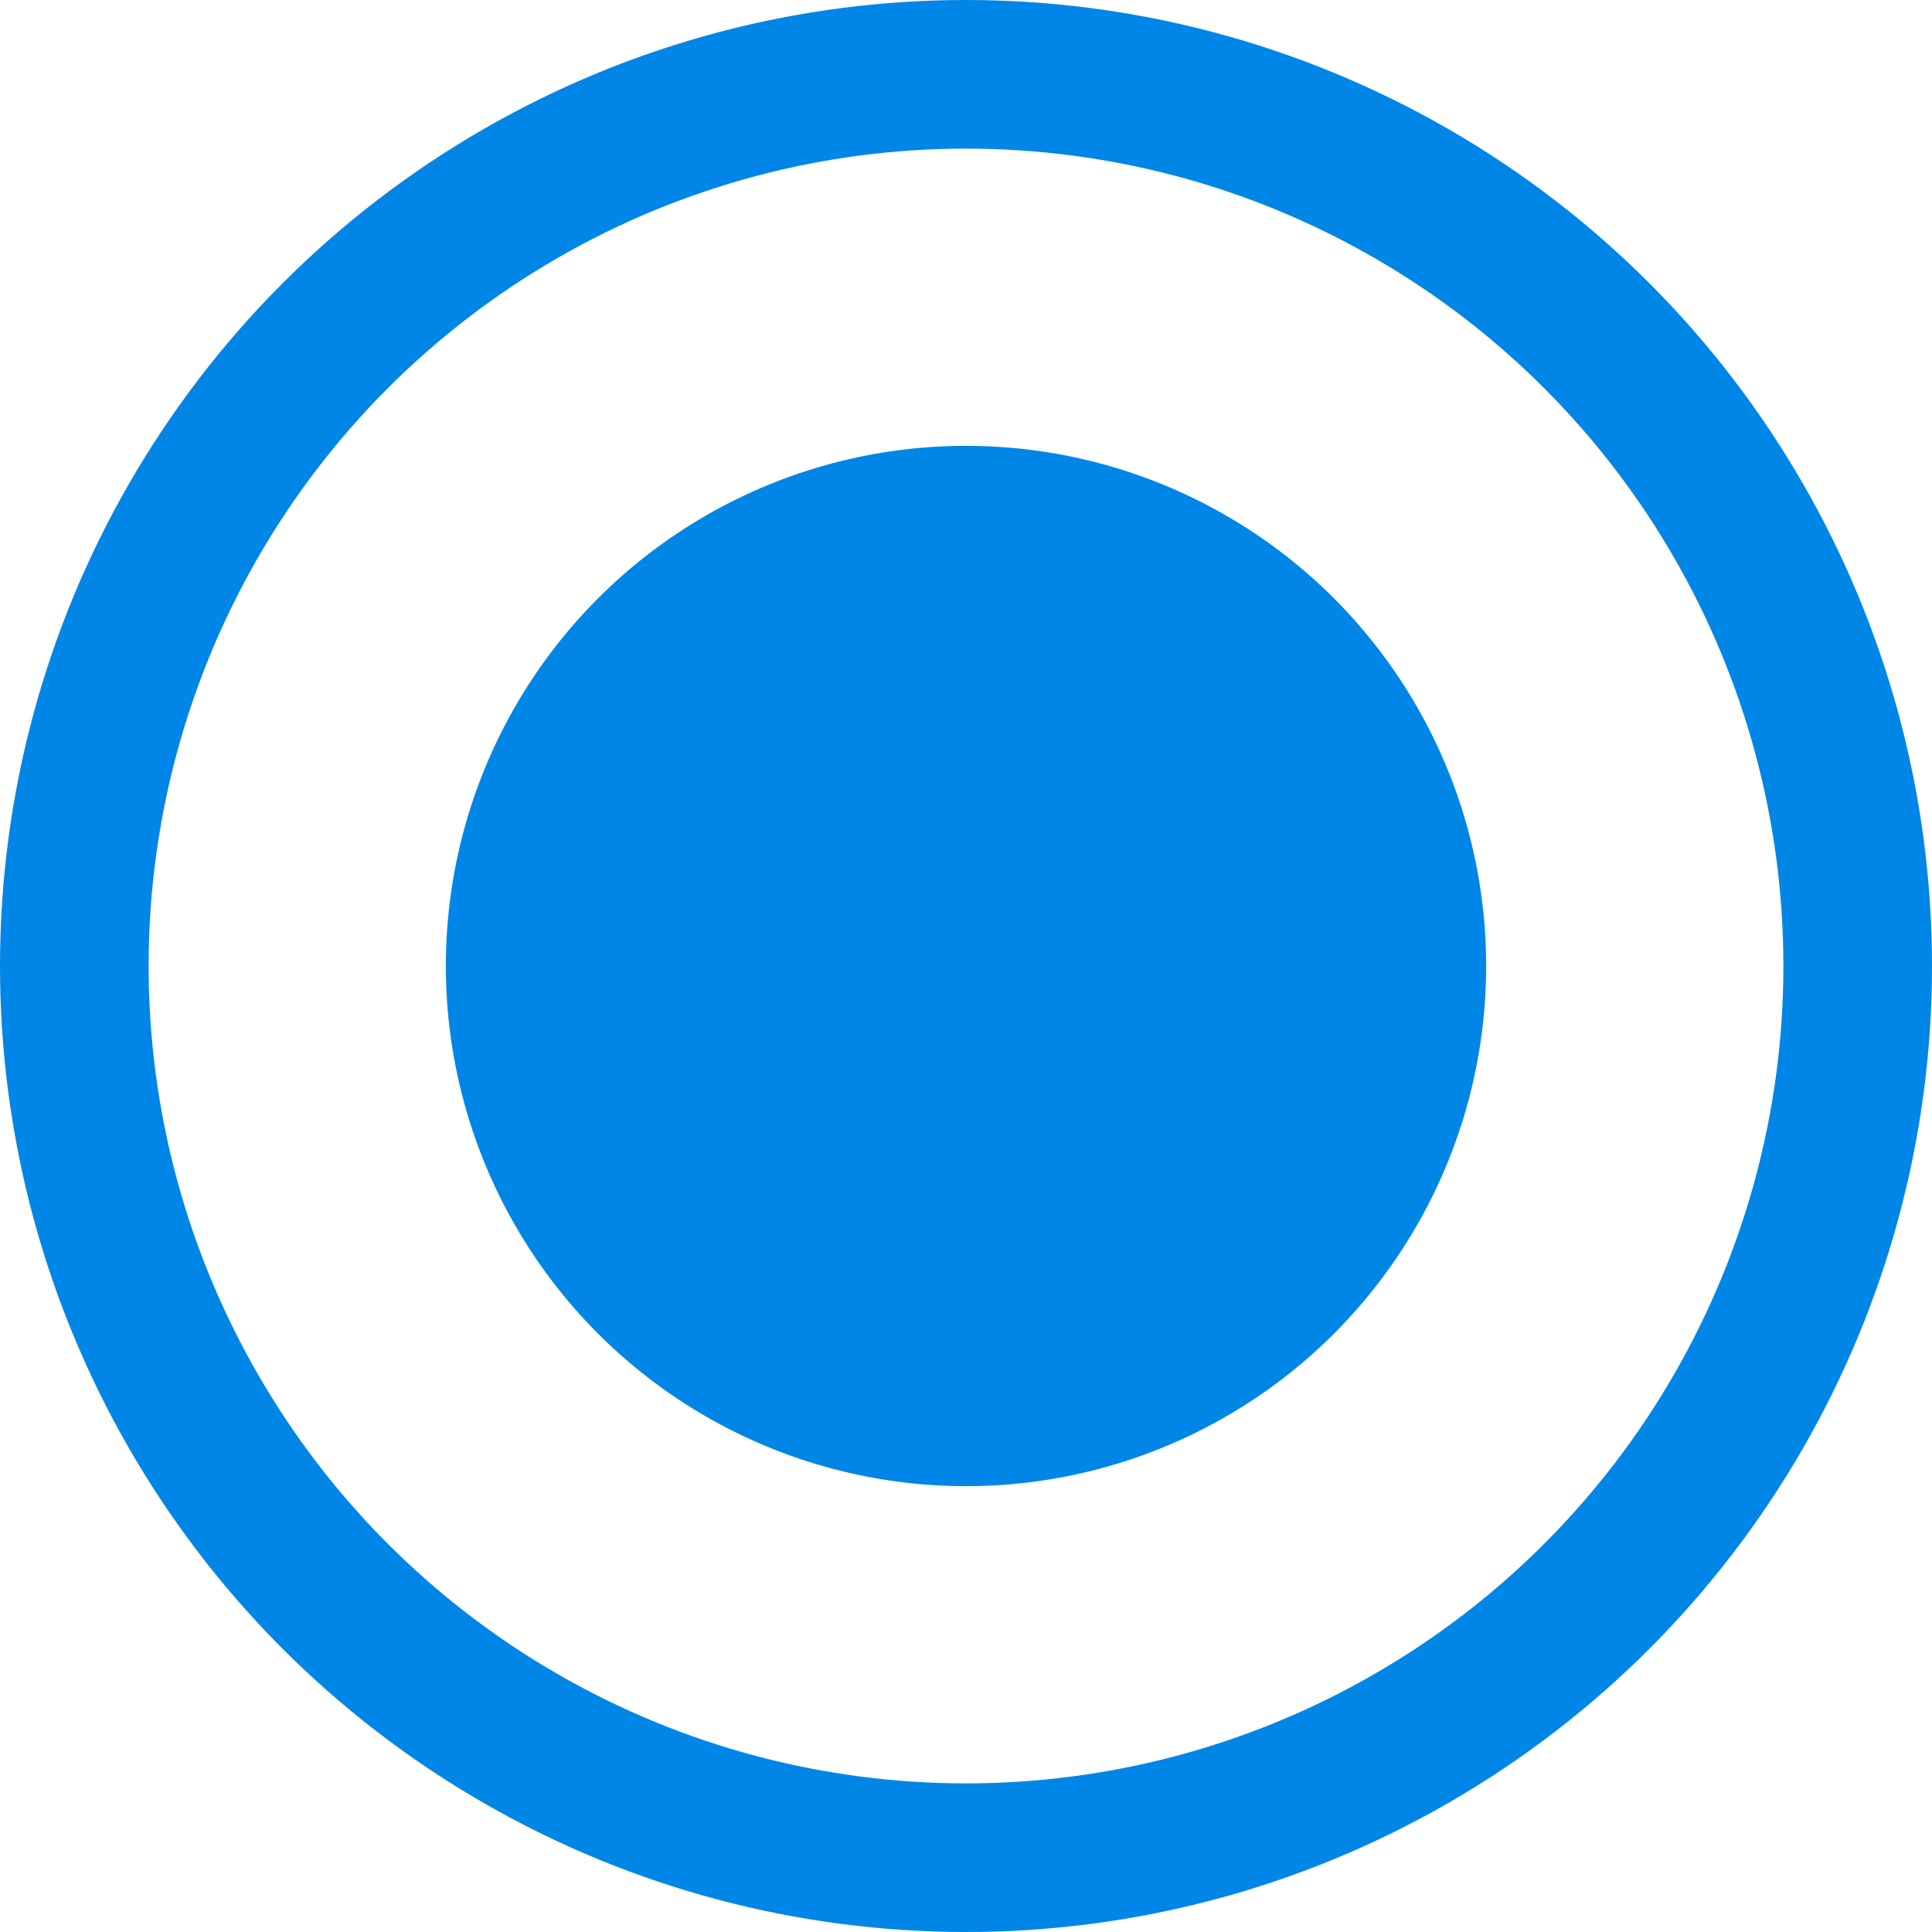 <?xml version="1.0" encoding="UTF-8"?>
<svg width="13px" height="13px" viewBox="0 0 13 13" version="1.1" xmlns="http://www.w3.org/2000/svg" xmlns:xlink="http://www.w3.org/1999/xlink">
    <!-- Generator: Sketch 52.3 (67297) - http://www.bohemiancoding.com/sketch -->
    <title>单选选中</title>
    <desc>Created with Sketch.</desc>
    <g id="--" stroke="none" stroke-width="1" fill="none" fill-rule="evenodd">
        <g id="控件" transform="translate(-276, -164)">
            <g id="单选选中" transform="translate(276, 164)">
                <g id="单选默认-copy-2" fill-rule="nonzero" stroke="#0086E6">
                    <circle id="Oval" cx="6.5" cy="6.5" r="6"></circle>
                </g>
                <circle id="Oval" fill="#0086E6" cx="6.5" cy="6.5" r="3.5"></circle>
            </g>
        </g>
    </g>
</svg>